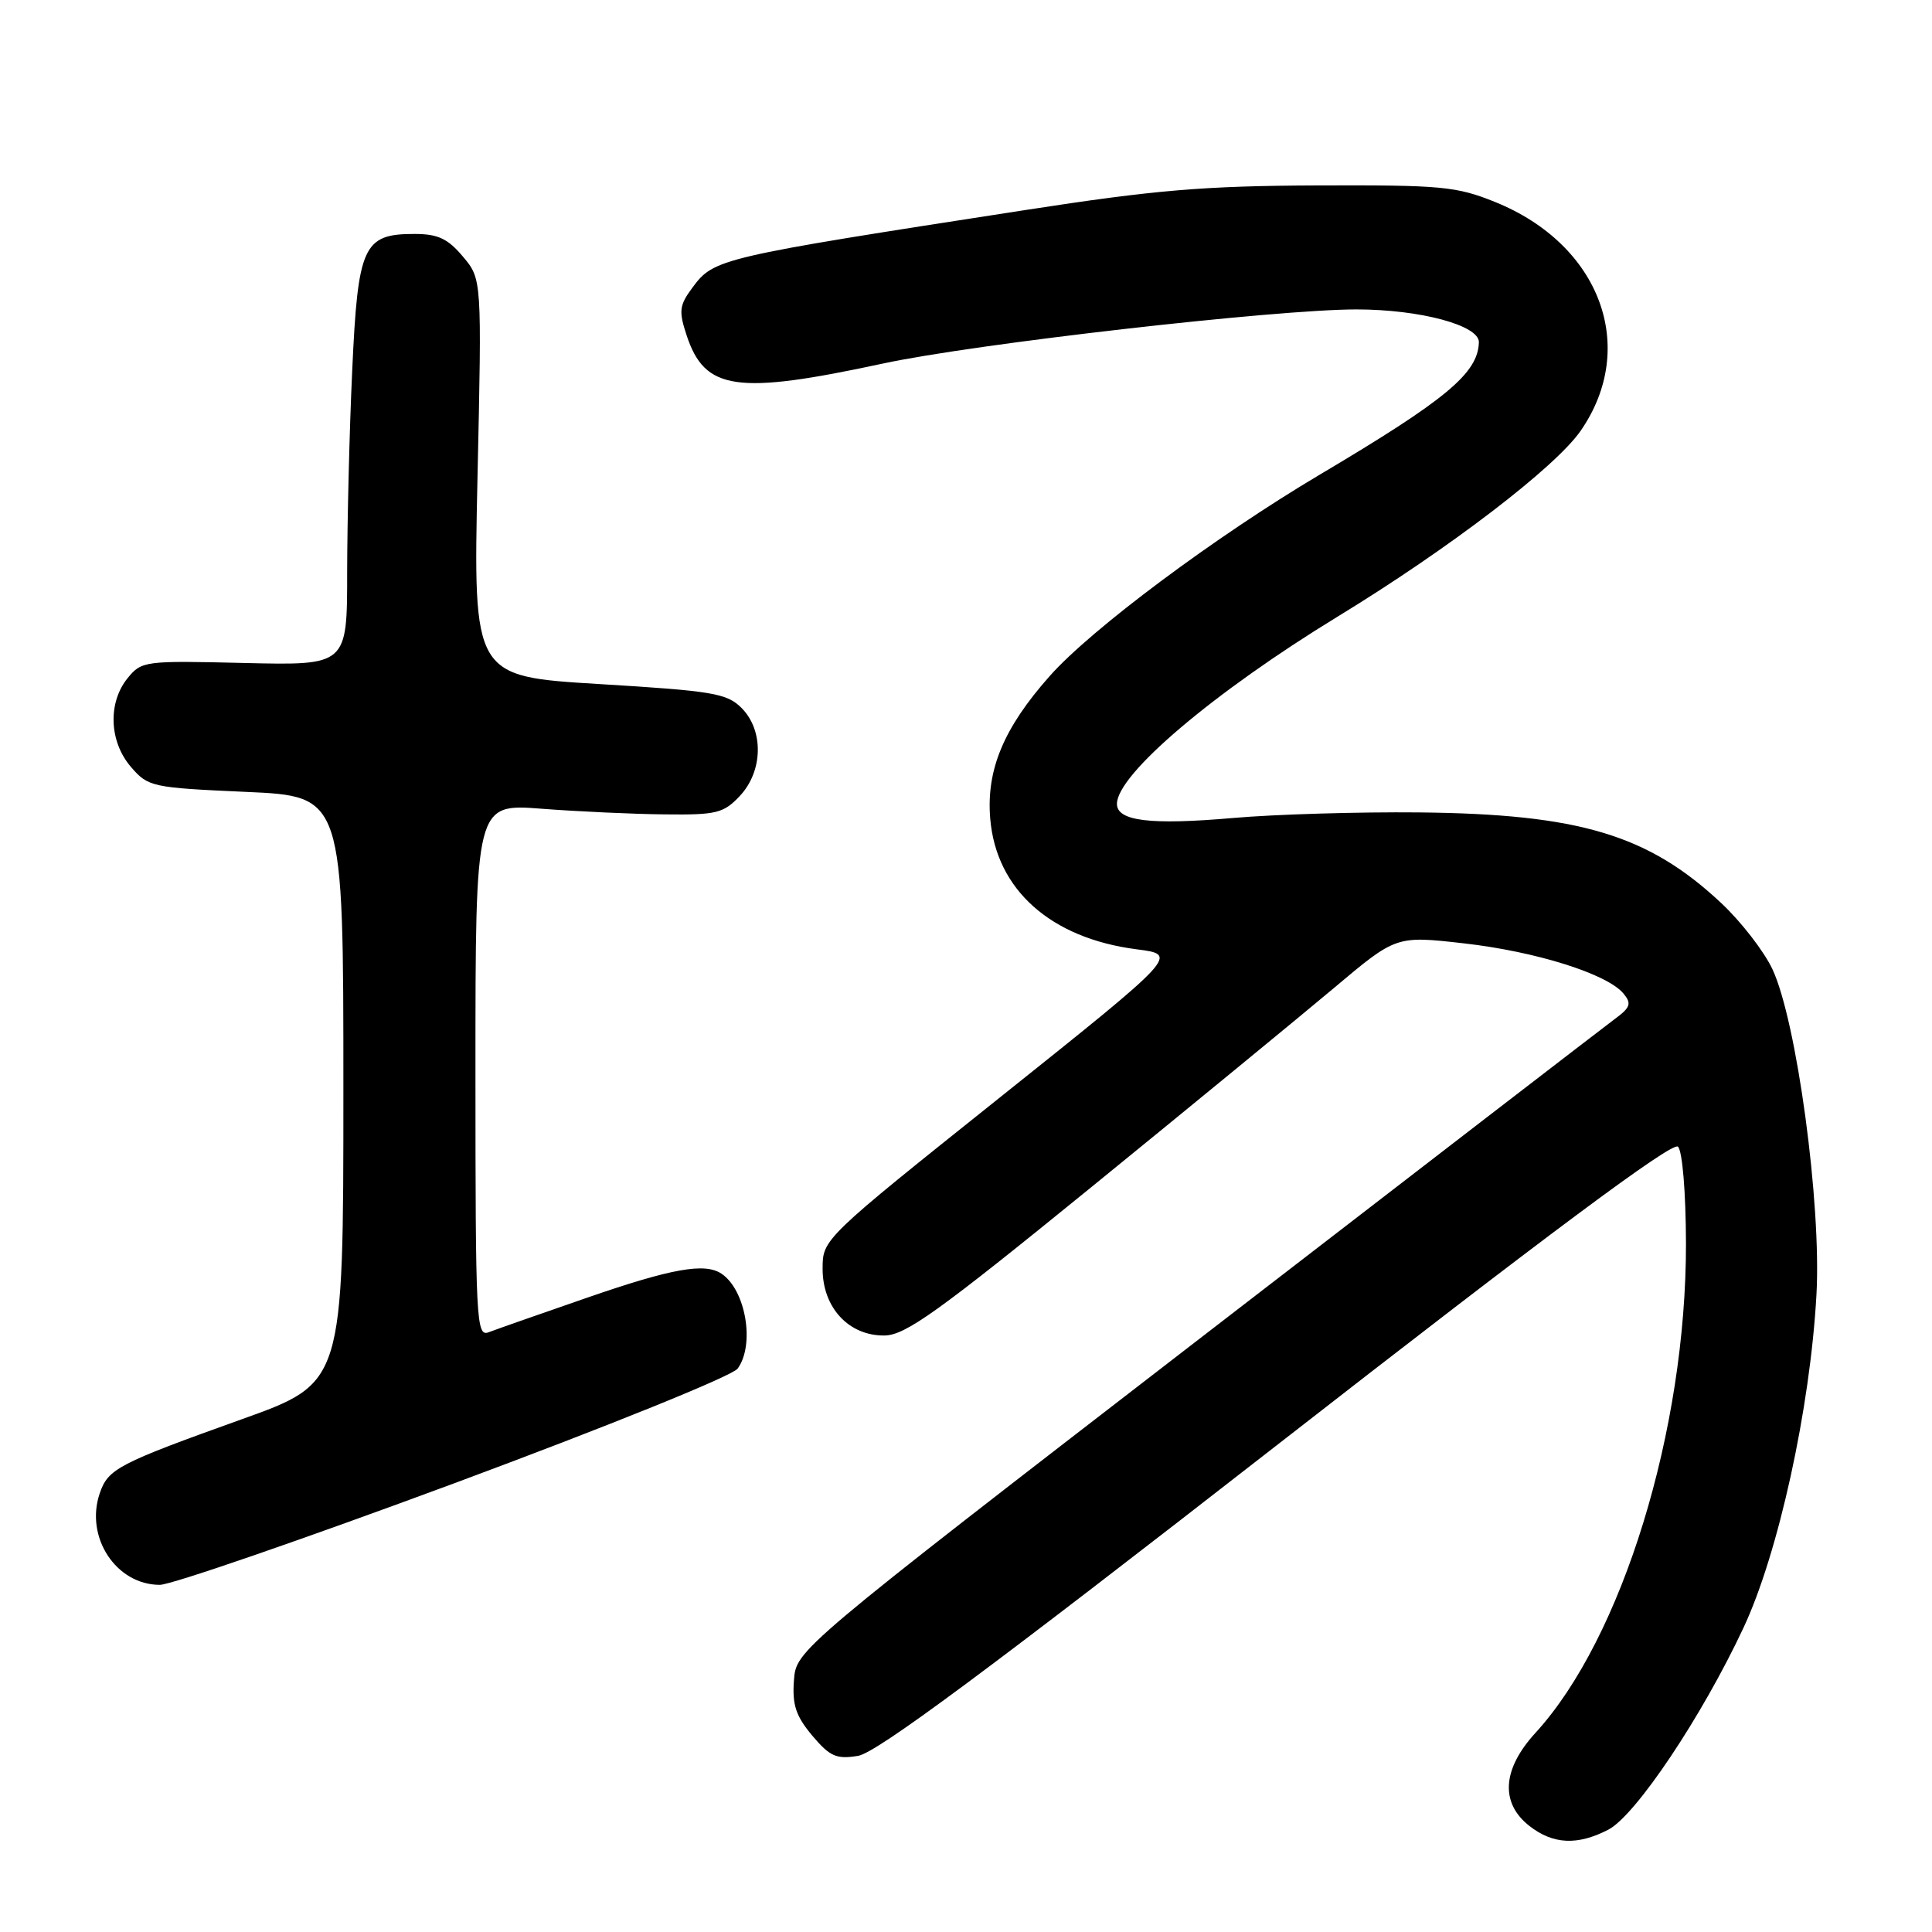 <?xml version="1.0" encoding="UTF-8" standalone="no"?>
<!DOCTYPE svg PUBLIC "-//W3C//DTD SVG 1.1//EN" "http://www.w3.org/Graphics/SVG/1.1/DTD/svg11.dtd" >
<svg xmlns="http://www.w3.org/2000/svg" xmlns:xlink="http://www.w3.org/1999/xlink" version="1.1" viewBox="0 0 256 256">
 <g >
 <path fill="currentColor"
d=" M 213.11 242.44 C 216.73 240.57 225.51 227.46 231.02 215.69 C 235.65 205.82 239.86 186.62 240.69 171.54 C 241.36 159.54 238.07 135.26 234.85 128.41 C 233.74 126.05 230.69 122.11 228.06 119.65 C 218.39 110.60 209.27 107.87 188.08 107.65 C 180.06 107.57 168.94 107.90 163.36 108.39 C 152.42 109.34 148.00 108.80 148.00 106.52 C 148.00 102.61 160.80 91.75 177.25 81.70 C 192.03 72.68 206.08 61.93 209.44 57.09 C 217.12 46.01 212.04 32.40 198.12 26.77 C 192.97 24.69 191.00 24.51 174.50 24.57 C 159.51 24.63 153.07 25.17 136.00 27.81 C 95.09 34.13 94.61 34.25 91.73 38.14 C 90.01 40.46 89.92 41.23 90.98 44.43 C 93.39 51.74 97.57 52.35 117.00 48.17 C 129.17 45.55 169.01 41.00 179.73 41.00 C 188.16 41.00 196.03 43.11 195.96 45.36 C 195.84 49.46 191.62 52.96 174.88 62.89 C 161.05 71.10 144.64 83.33 139.11 89.56 C 132.99 96.45 130.67 102.01 131.21 108.47 C 131.99 117.88 139.22 124.33 150.63 125.79 C 156.17 126.50 156.17 126.50 132.59 145.34 C 109.00 164.18 109.00 164.18 109.00 168.14 C 109.00 173.27 112.48 177.02 117.20 176.96 C 119.98 176.93 124.31 173.82 144.50 157.39 C 157.70 146.65 172.21 134.73 176.75 130.92 C 184.99 123.98 184.99 123.98 193.98 125.00 C 203.52 126.08 212.97 129.05 215.12 131.65 C 216.22 132.98 216.05 133.49 213.96 135.03 C 212.61 136.03 187.65 155.25 158.50 177.73 C 105.50 218.62 105.50 218.62 105.20 222.67 C 104.96 225.89 105.46 227.39 107.62 229.97 C 109.97 232.75 110.82 233.13 113.70 232.66 C 116.15 232.26 130.89 221.33 169.17 191.51 C 205.16 163.47 221.62 151.22 222.34 151.94 C 222.93 152.53 223.38 157.98 223.40 164.74 C 223.44 189.45 214.95 217.07 203.46 229.61 C 199.06 234.41 198.76 238.88 202.63 241.93 C 205.78 244.40 209.02 244.56 213.11 242.44 Z  M 60.20 196.54 C 80.64 188.95 97.02 182.32 97.74 181.35 C 100.06 178.17 98.82 170.92 95.60 168.77 C 93.40 167.29 88.99 168.08 77.86 171.93 C 71.61 174.09 65.71 176.16 64.75 176.53 C 63.10 177.17 63.00 175.12 63.00 141.85 C 63.00 106.49 63.00 106.49 71.75 107.16 C 76.56 107.53 83.91 107.87 88.08 107.91 C 94.94 107.99 95.87 107.76 98.03 105.47 C 101.12 102.18 101.22 96.77 98.25 93.80 C 96.31 91.86 94.41 91.55 79.39 90.64 C 62.70 89.63 62.70 89.63 63.27 63.30 C 63.85 36.97 63.85 36.97 61.33 33.99 C 59.33 31.61 58.02 31.00 54.91 31.00 C 48.13 31.00 47.42 32.56 46.67 49.09 C 46.30 57.01 46.01 69.05 46.00 75.84 C 46.00 88.17 46.00 88.17 32.40 87.85 C 19.15 87.53 18.76 87.58 16.90 89.87 C 14.27 93.12 14.46 98.27 17.35 101.62 C 19.63 104.27 20.11 104.37 32.60 104.93 C 45.50 105.50 45.50 105.50 45.50 144.37 C 45.50 183.24 45.50 183.24 32.06 188.05 C 15.60 193.95 14.32 194.62 13.21 197.89 C 11.24 203.70 15.39 210.00 21.18 210.00 C 22.69 210.00 40.24 203.94 60.20 196.54 Z "/>
</g>
</svg>